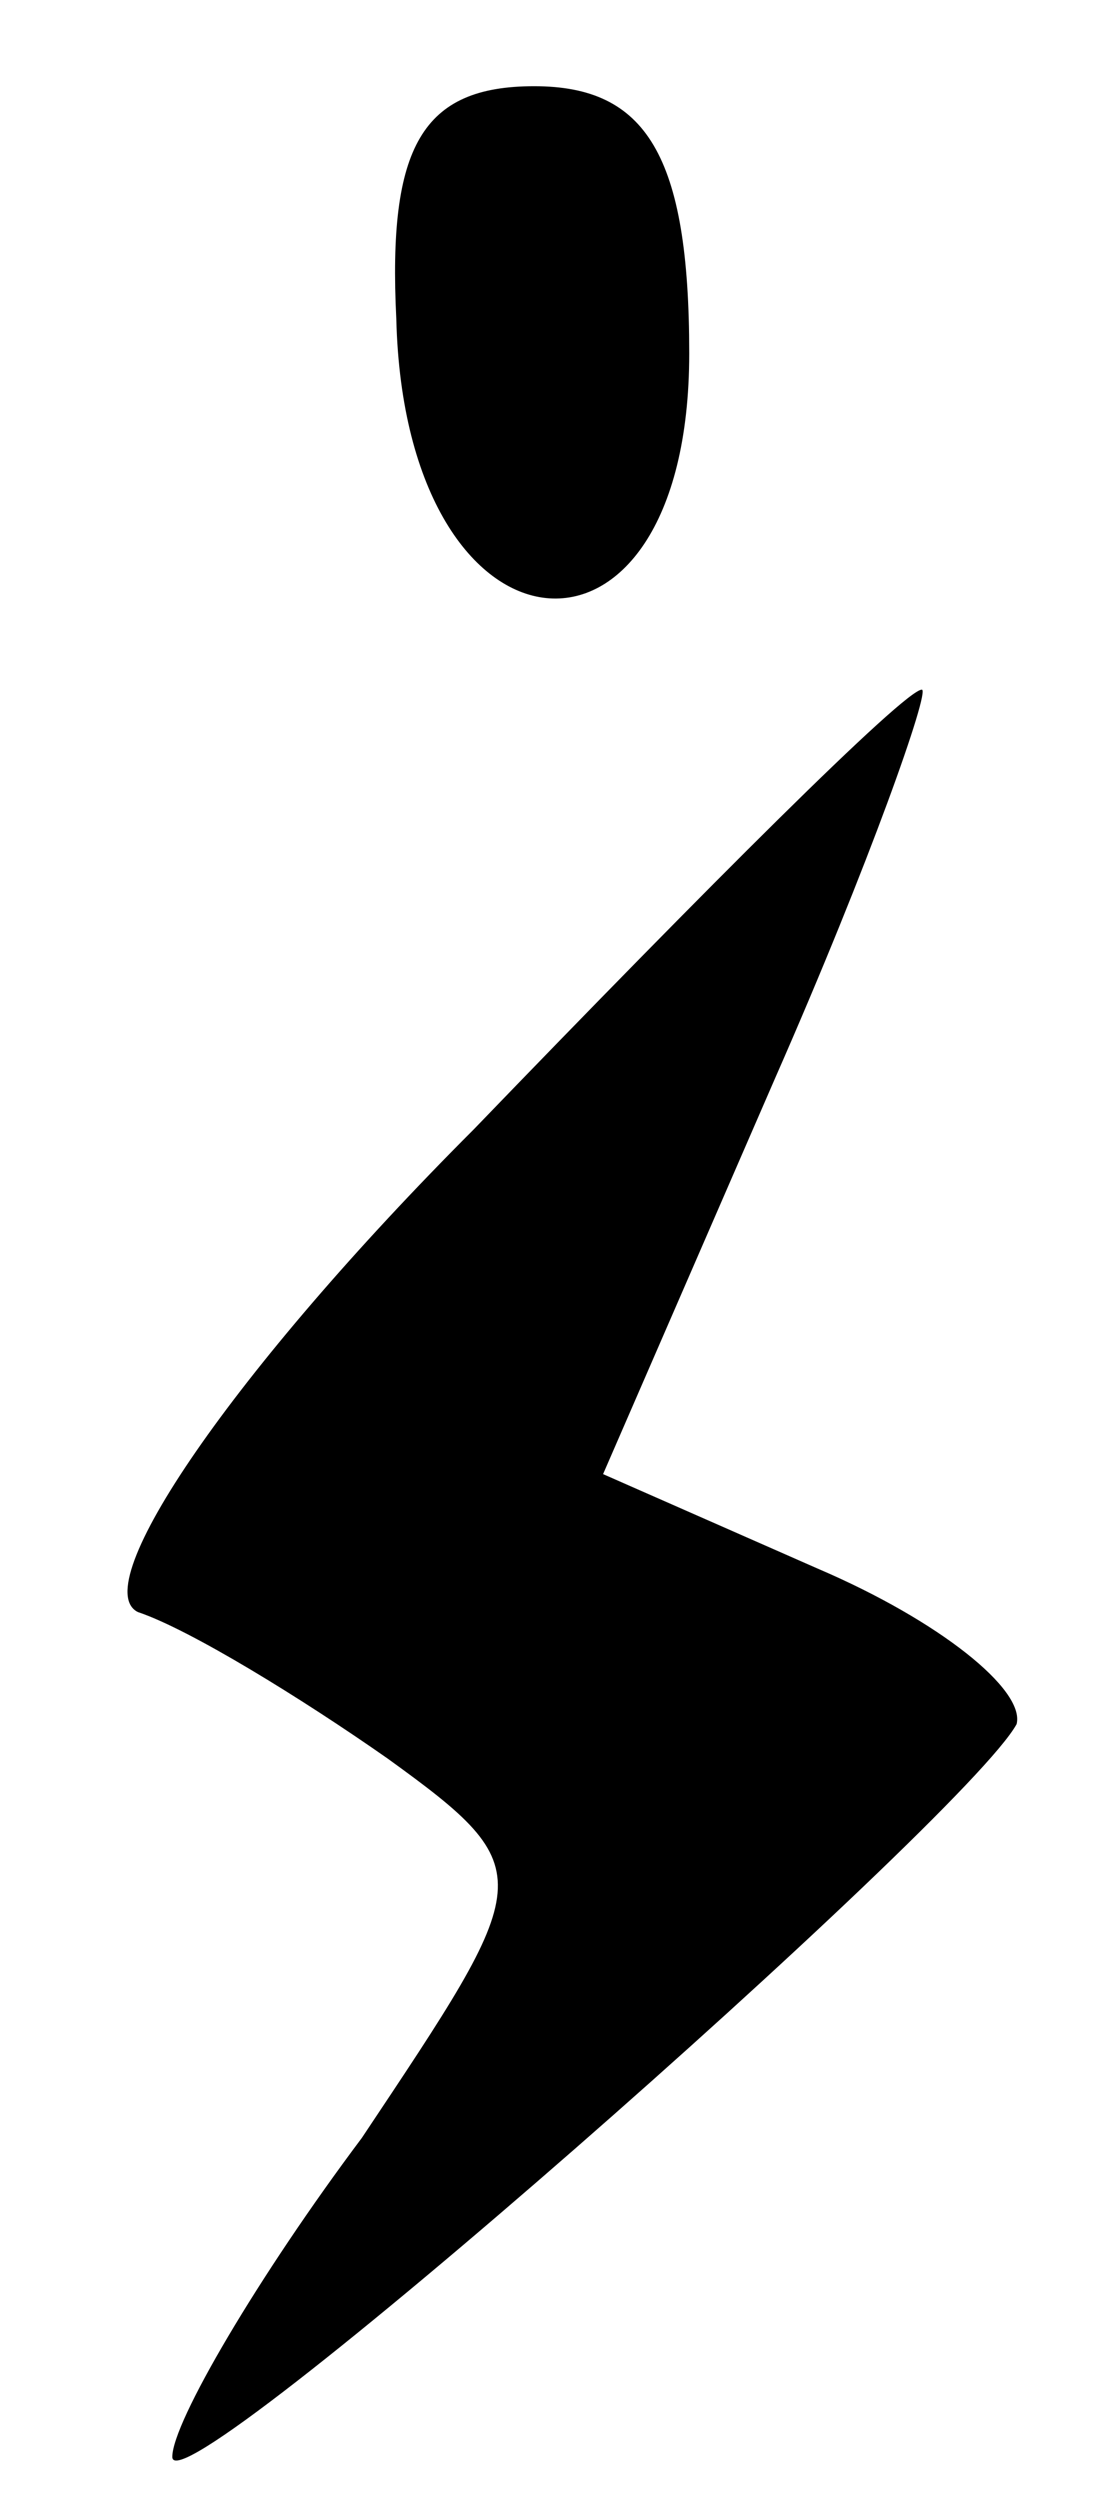 <?xml version="1.0" standalone="no"?>
<!DOCTYPE svg PUBLIC "-//W3C//DTD SVG 20010904//EN"
 "http://www.w3.org/TR/2001/REC-SVG-20010904/DTD/svg10.dtd">
<svg version="1.0" xmlns="http://www.w3.org/2000/svg"
 width="13pt" height="29pt" viewBox="0 0 13 29"
 preserveAspectRatio="xMidYMid meet">
<g transform="translate(0,29) scale(0.1,-0.1)"
fill="#000000" stroke="none">
<path d="M46 253 c1 -41 34 -44 34 -4 0 23 -5 31 -18 31 -13 0 -17 -7 -16 -27z"/>
<path d="M55 159 c-28 -28 -45 -53 -39 -56 6 -2 19 -10 29 -17 18 -13 17 -14
-3 -44 -12 -16 -22 -33 -22 -37 0 -7 92 74 98 85 1 4 -9 12 -23 18 l-25 11 20
46 c11 25 18 45 17 45 -2 0 -25 -23 -52 -51z"/>
</g>
</svg>
